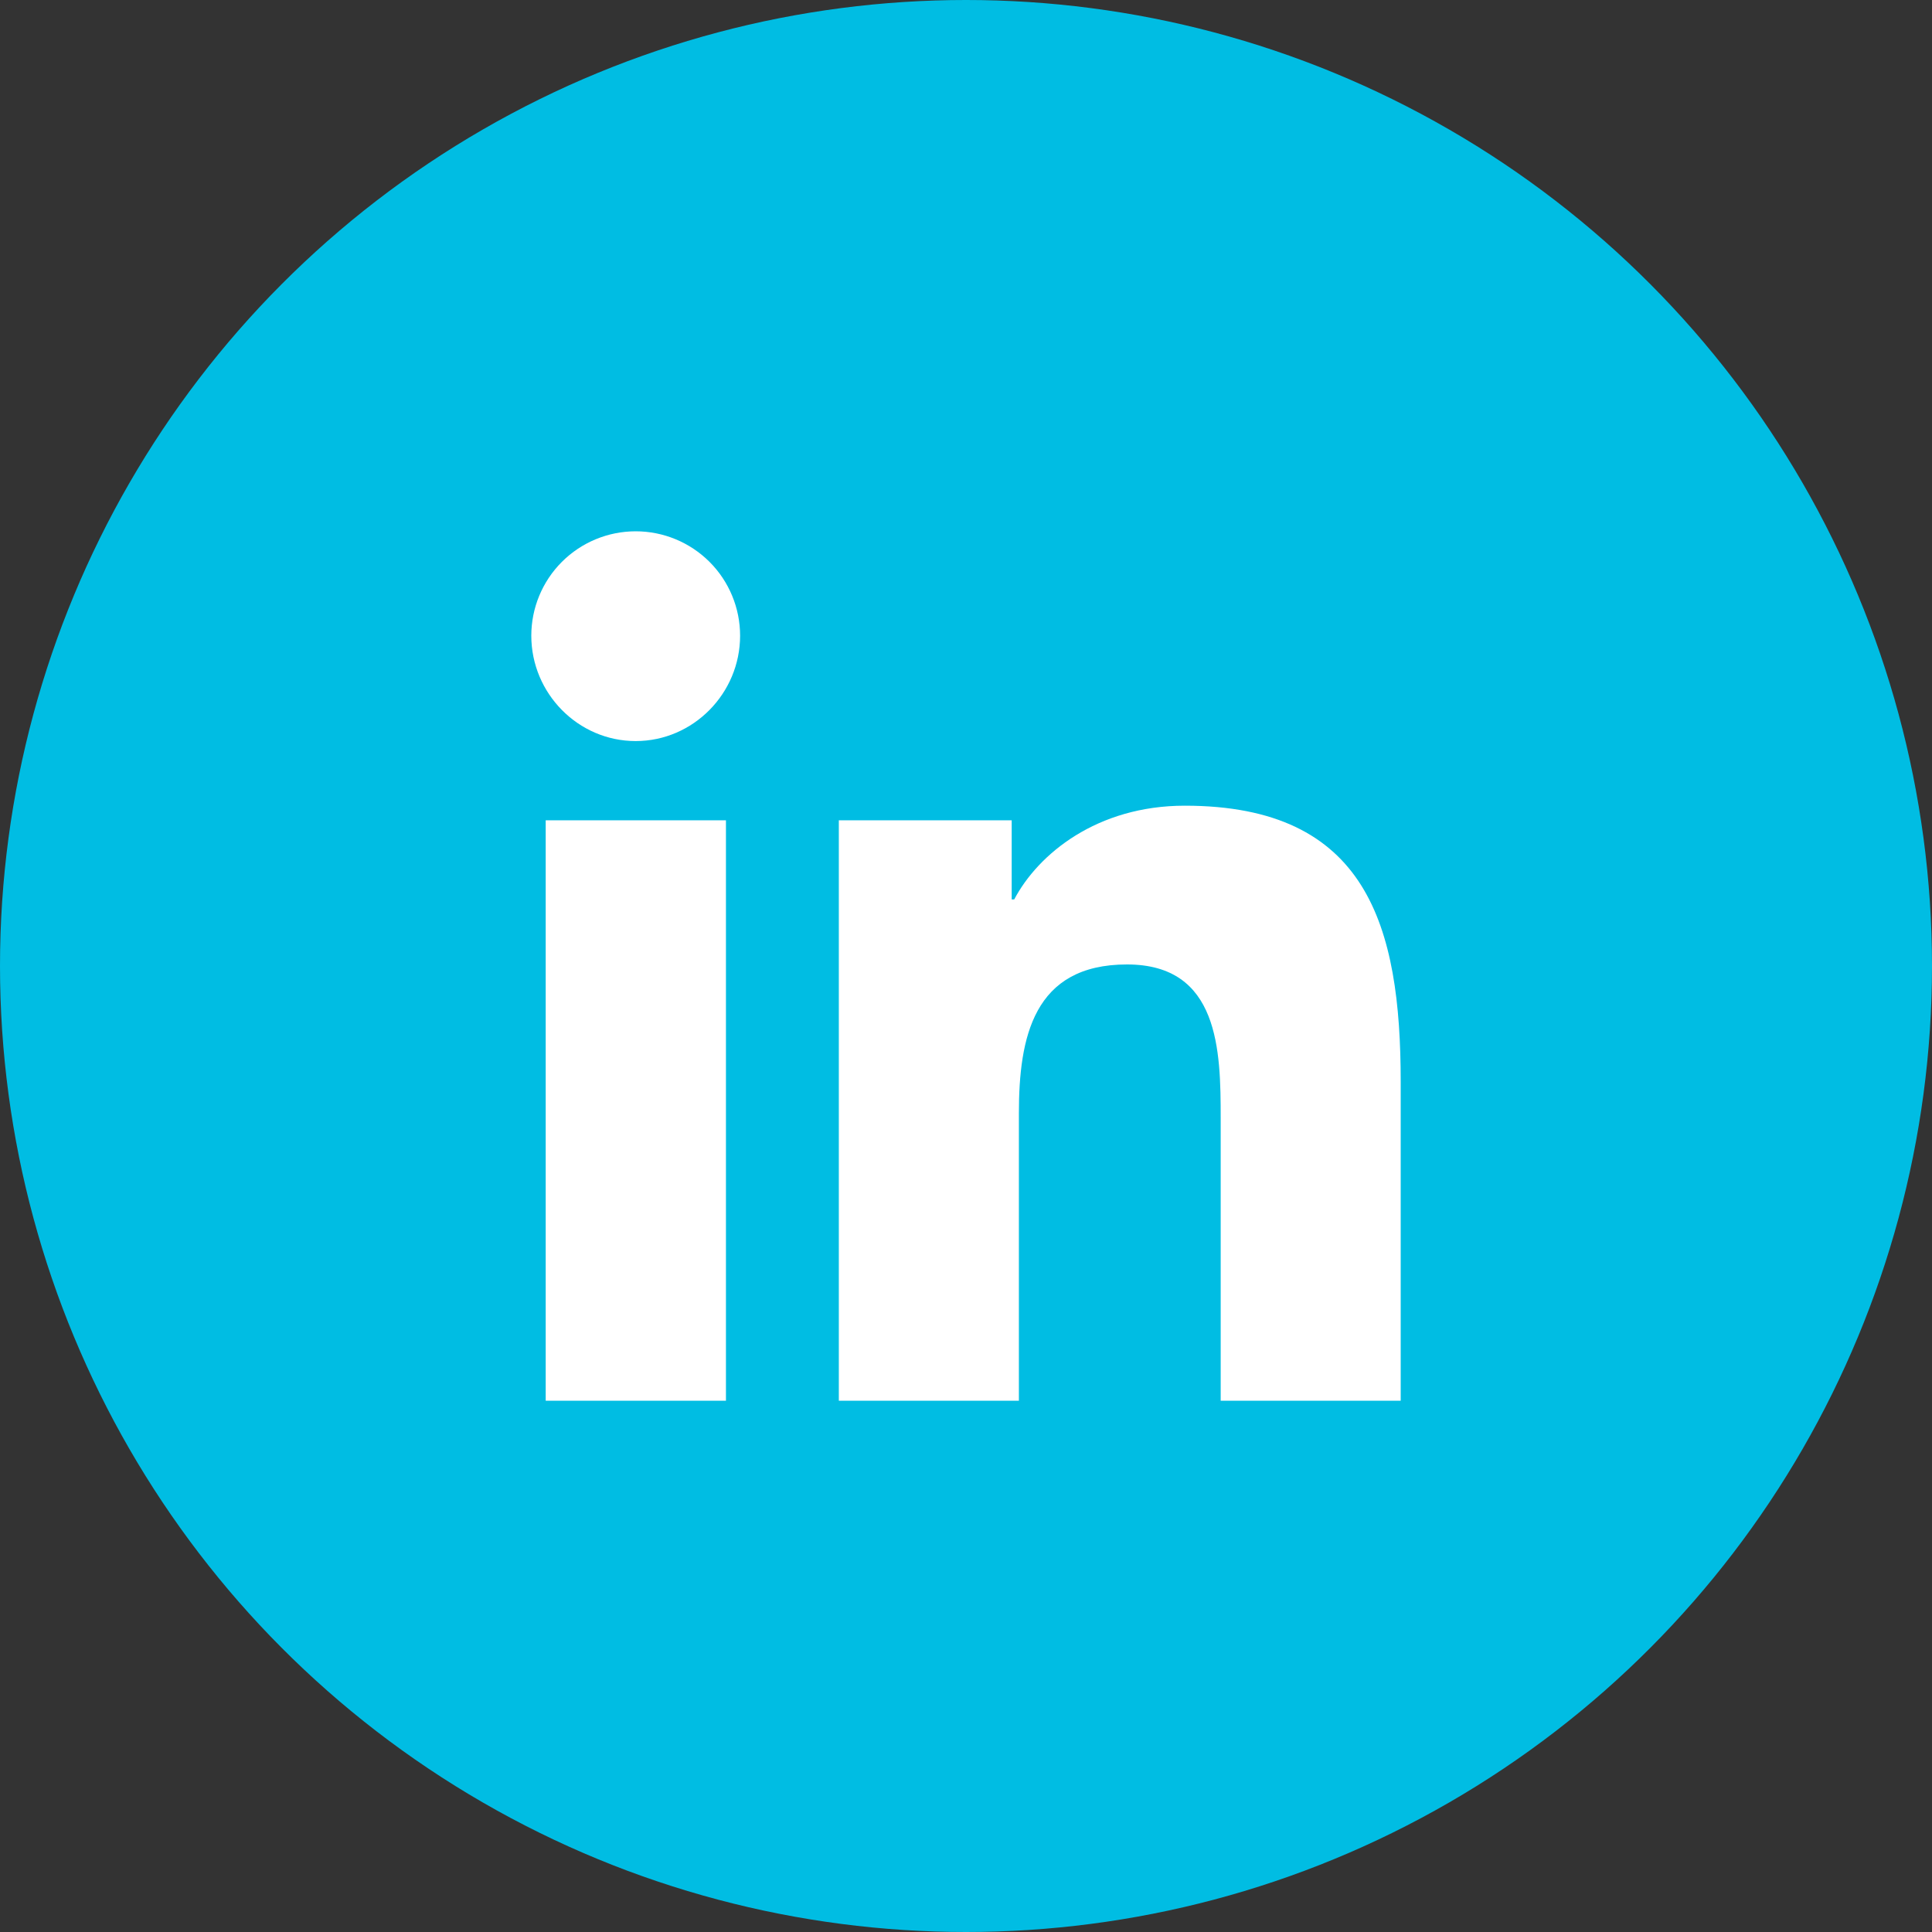 <svg width="40" height="40" viewBox="0 0 40 40" fill="none" xmlns="http://www.w3.org/2000/svg">
<rect x="0" y="0" width="40" height="40" fill="#333333" stroke="none"/>
<circle cx="20" cy="20" r="20" fill="#00BDE3"/>
<path d="M15.03 29.001H11.298V16.983H15.03V29.001ZM13.161 15.343C11.968 15.343 11 14.354 11 13.161C11 12.588 11.228 12.038 11.633 11.633C12.038 11.228 12.588 11 13.161 11C13.735 11 14.284 11.228 14.69 11.633C15.095 12.038 15.323 12.588 15.323 13.161C15.323 14.354 14.354 15.343 13.161 15.343ZM28.997 29.001H25.273V23.15C25.273 21.756 25.245 19.968 23.333 19.968C21.393 19.968 21.095 21.483 21.095 23.05V29.001H17.367V16.983H20.946V18.622H20.998C21.496 17.678 22.713 16.681 24.529 16.681C28.306 16.681 29 19.168 29 22.399V29.001H28.997Z" fill="white"/>
</svg>
